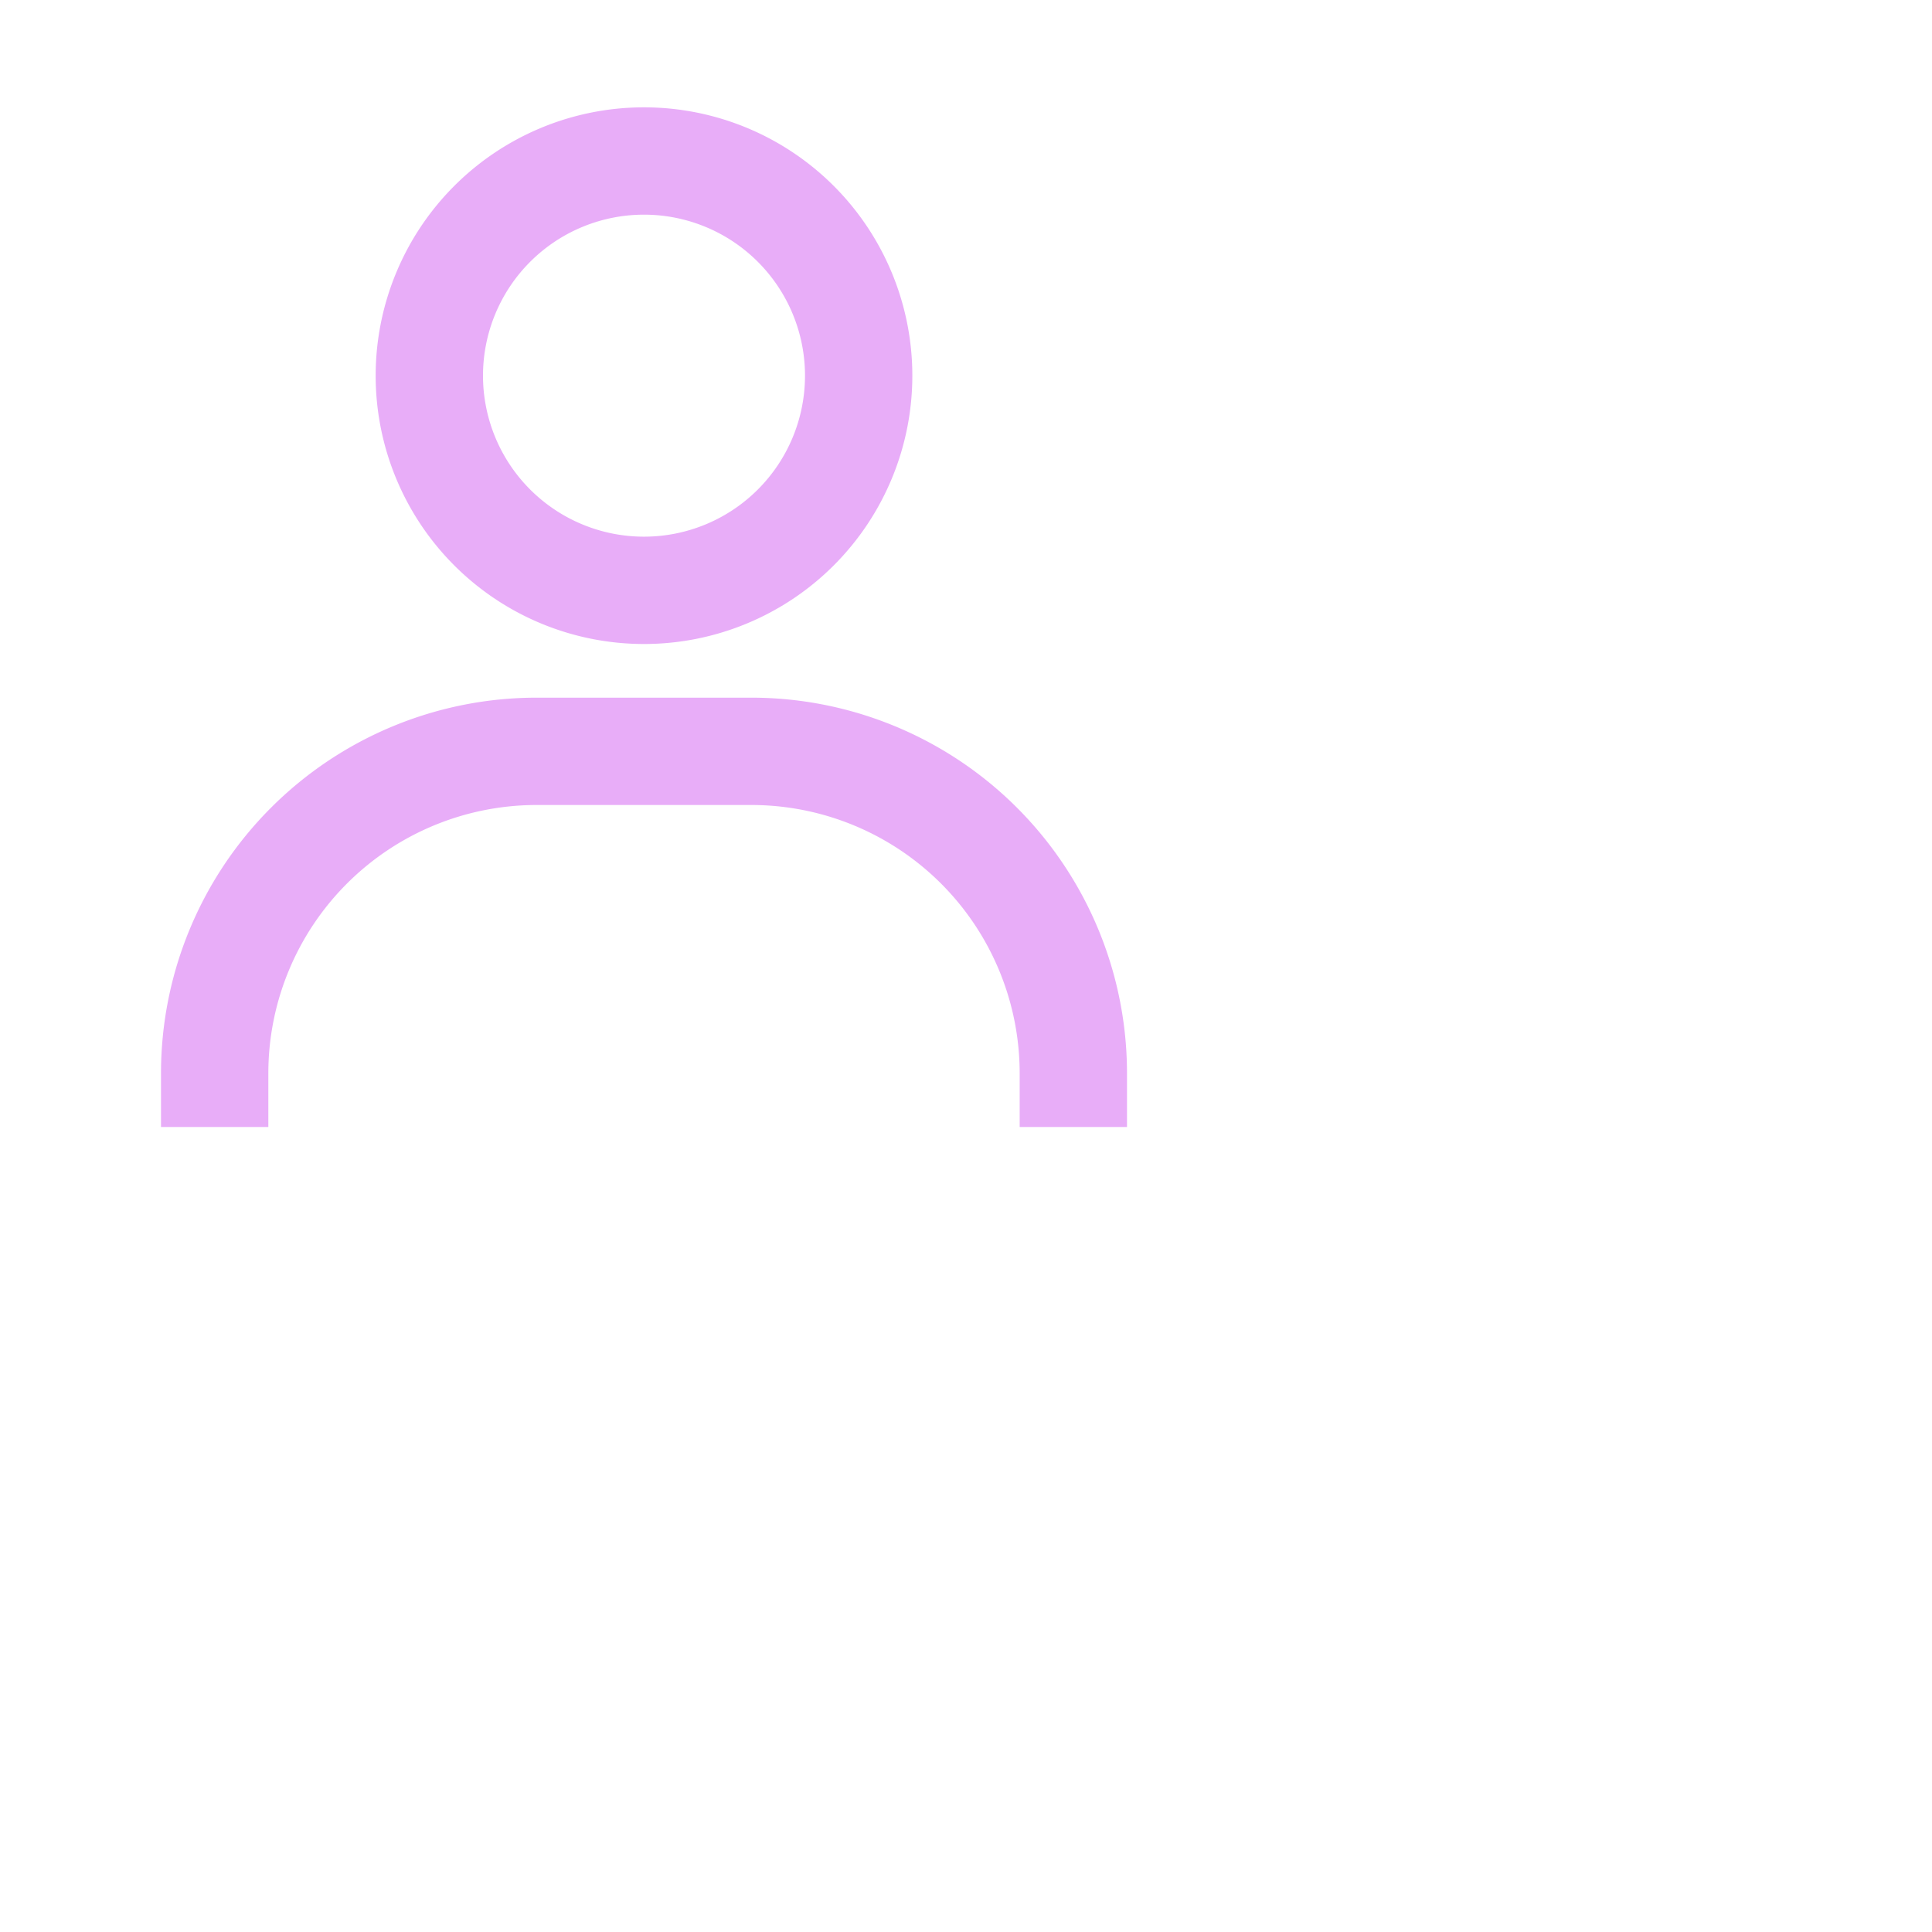 <svg xmlns="http://www.w3.org/2000/svg" width="36" height="36" fill="#e8adf8"
  text-shadow="text-shadow: 0px 0px 5px, 1px 1px 7px black;">
  <path
    d="M12 2a5 5 0 1 0 5 5 5 5 0 0 0-5-5zm0 8a3 3 0 1 1 3-3 3 3 0 0 1-3 3zm9 11v-1a7 7 0 0 0-7-7h-4a7 7 0 0 0-7 7v1h2v-1a5 5 0 0 1 5-5h4a5 5 0 0 1 5 5v1z" />
</svg>